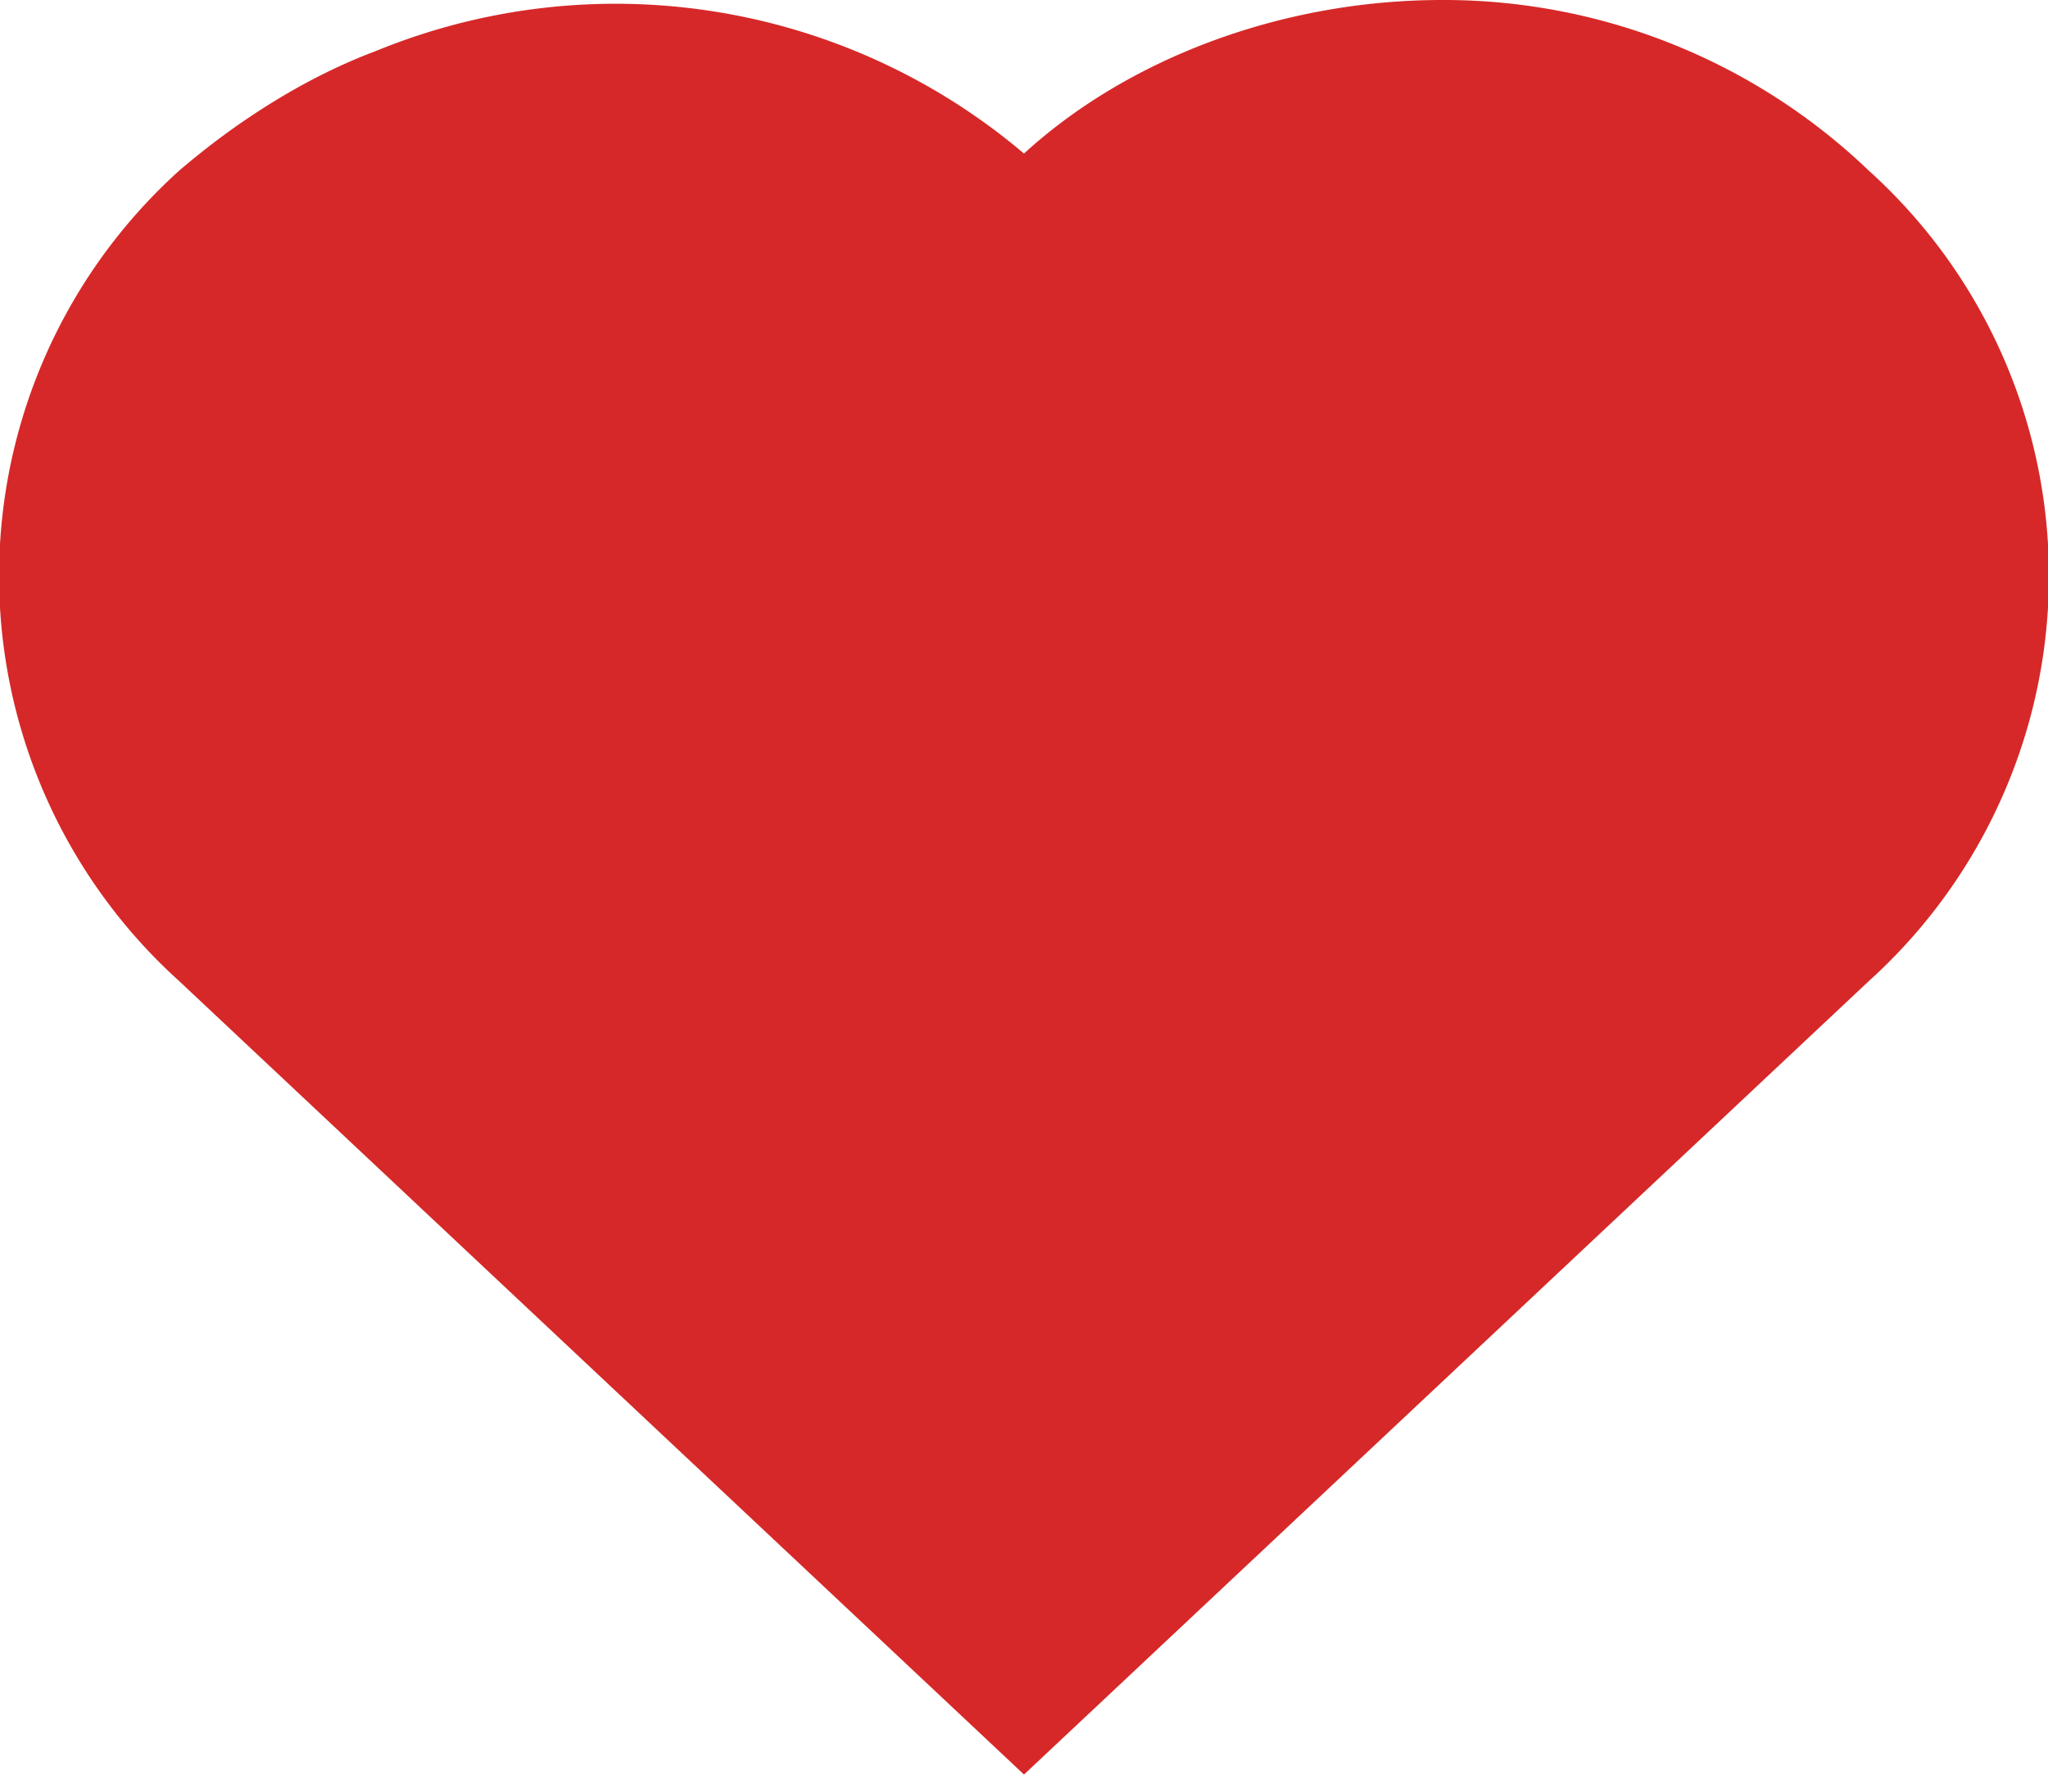 <svg xmlns="http://www.w3.org/2000/svg" width="24" height="21" fill="none"><path fill="#D62828" d="M21.9 2a7.2 7.2 0 0 0-5-2C15 0 13.2.7 12 1.8A7.4 7.4 0 0 0 4.4.6c-.8.3-1.6.8-2.3 1.4a6.4 6.4 0 0 0 0 9.5l9.9 9.3 9.9-9.3a6.4 6.4 0 0 0 0-9.5Z"/></svg>
